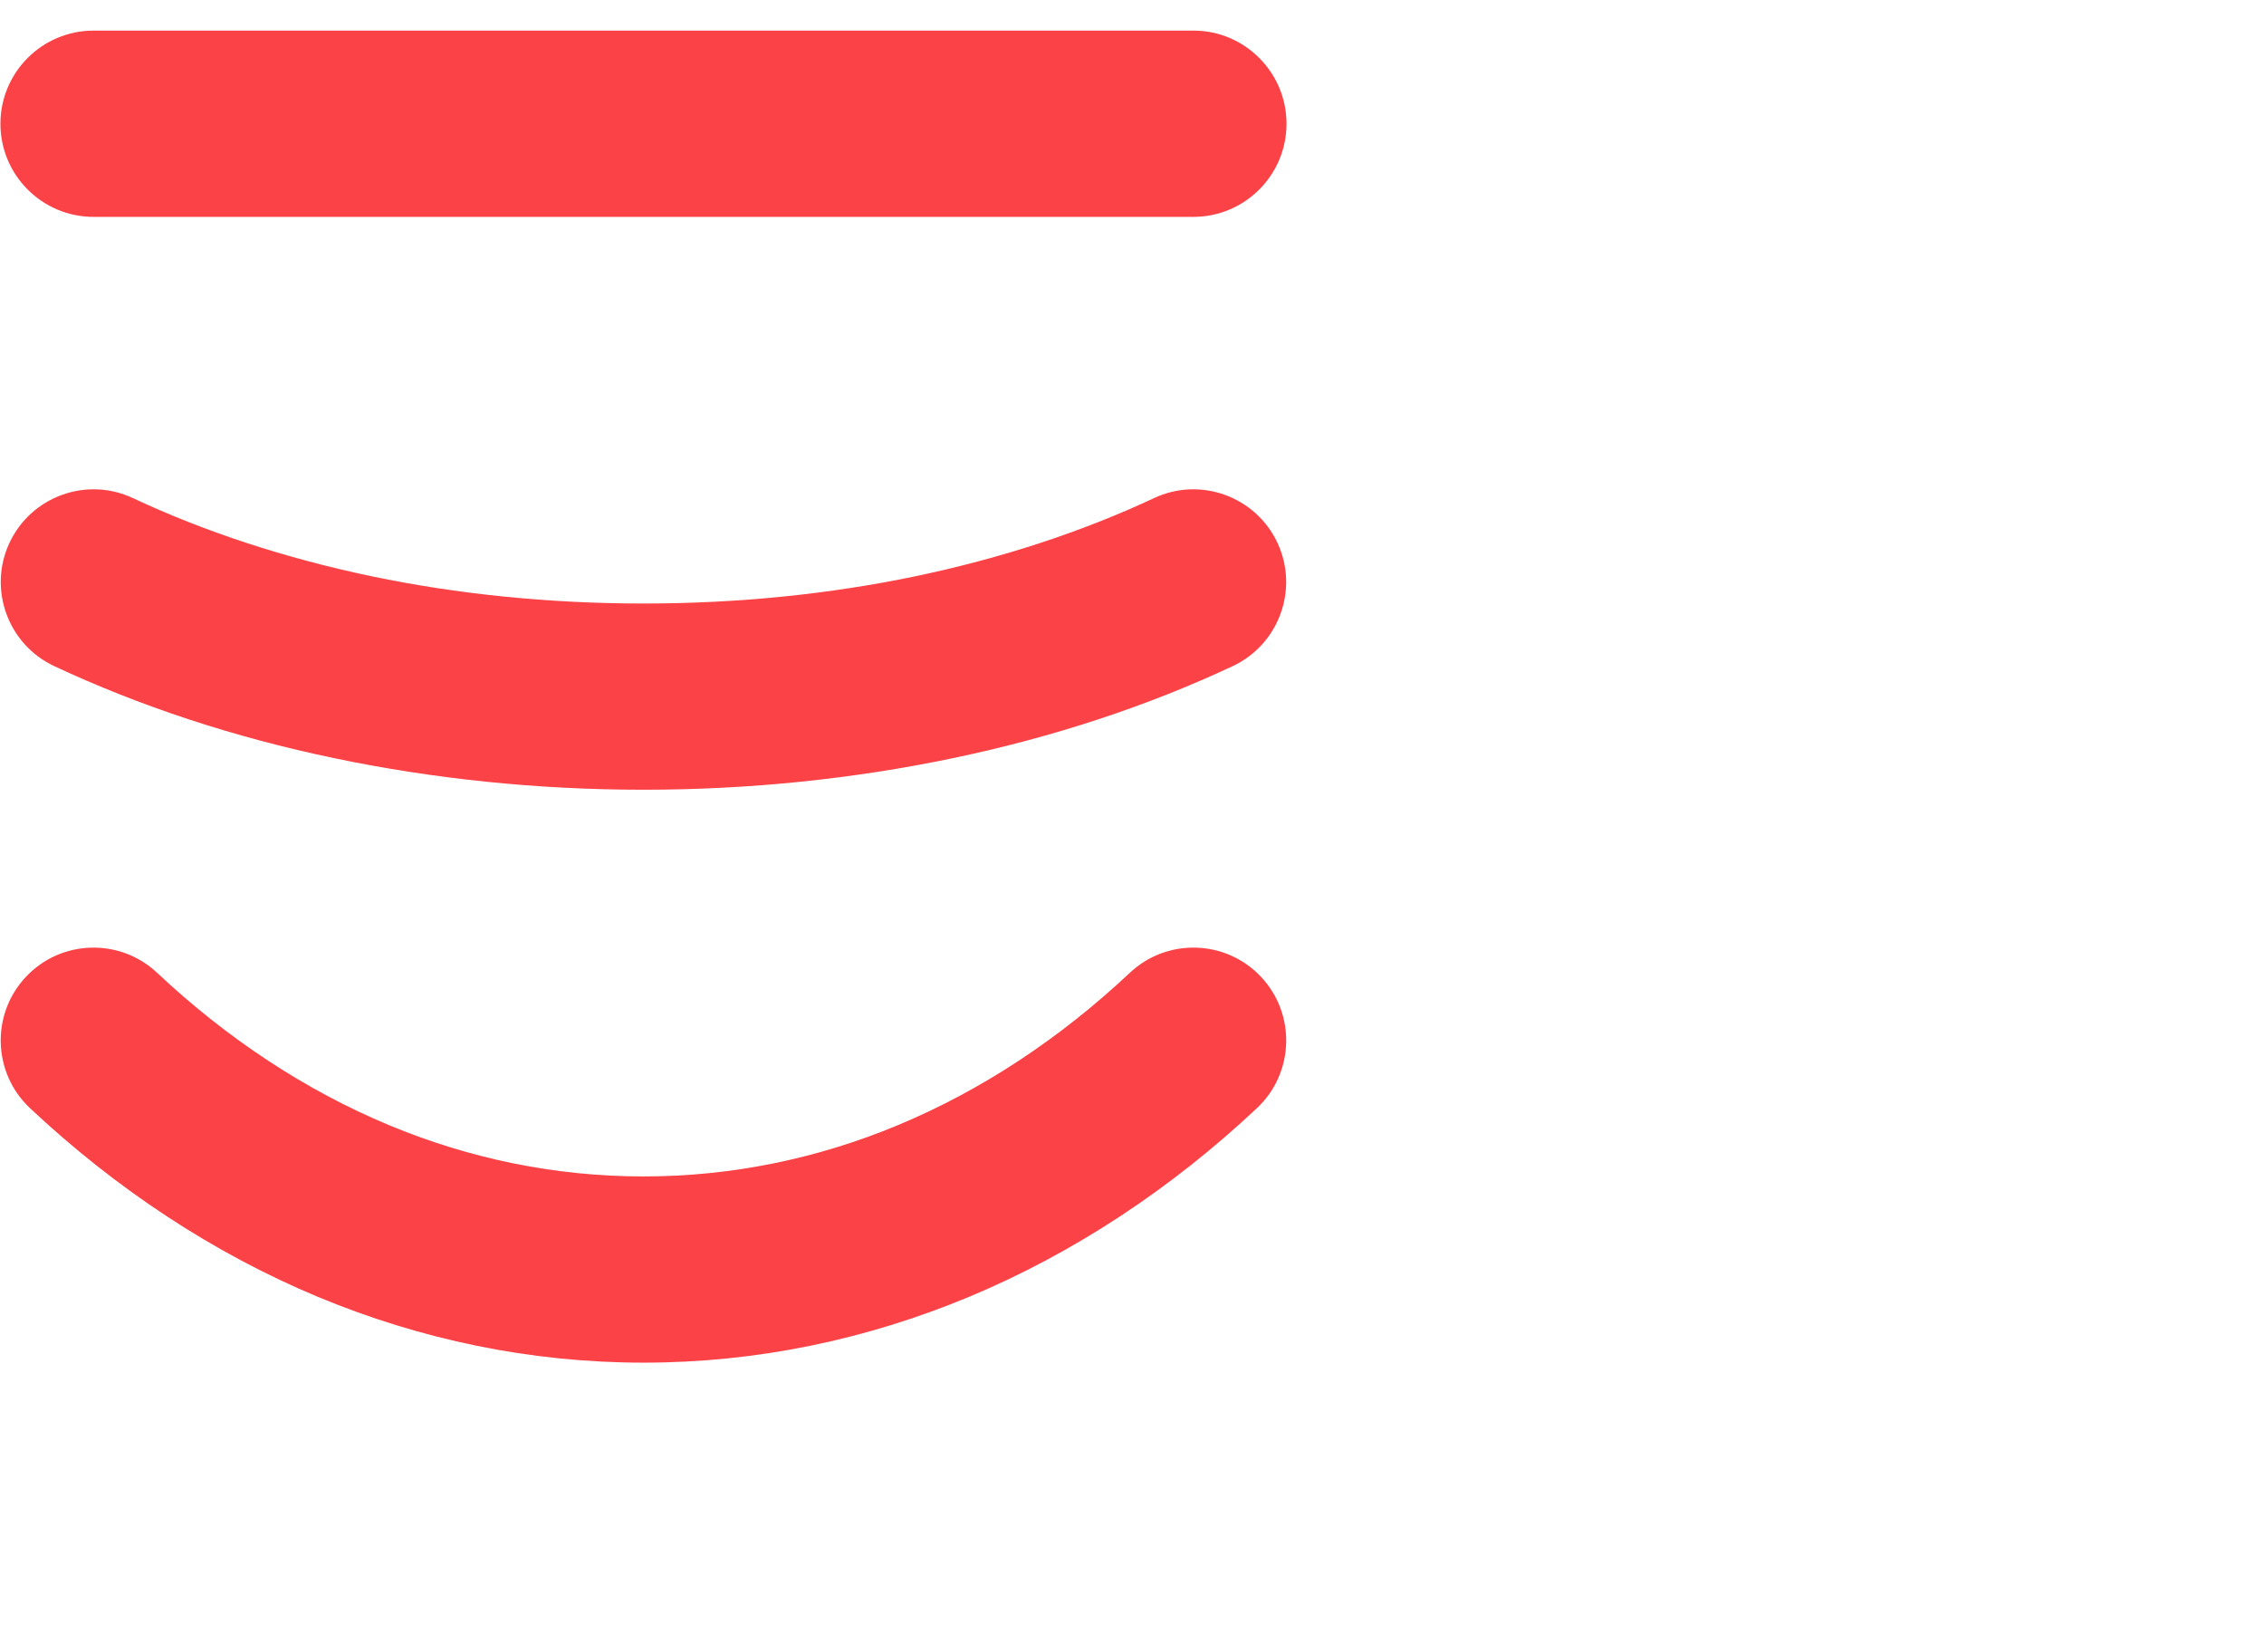 <svg width="37" height="27" viewBox="0 0 37 27" fill="none" xmlns="http://www.w3.org/2000/svg">
<path d="M1.529 3.544C0.689 3.544 0.007 2.862 0.007 2.022C0.007 1.183 0.689 0.5 1.529 0.5H19.503C20.343 0.5 21.025 1.183 21.025 2.022C21.025 2.862 20.343 3.544 19.503 3.544H1.529ZM18.463 15.898C19.073 15.323 20.034 15.352 20.608 15.962C21.182 16.572 21.153 17.533 20.543 18.107C19.138 19.426 17.549 20.477 15.836 21.192C14.161 21.889 12.37 22.267 10.516 22.267C8.662 22.267 6.871 21.889 5.195 21.192C3.483 20.477 1.894 19.426 0.489 18.107C-0.121 17.533 -0.15 16.572 0.424 15.962C0.998 15.352 1.959 15.323 2.569 15.898C3.709 16.968 4.988 17.816 6.36 18.387C7.662 18.929 9.06 19.224 10.516 19.224C11.972 19.224 13.37 18.929 14.672 18.387C16.044 17.816 17.323 16.968 18.463 15.898ZM18.861 8.139C19.618 7.784 20.522 8.112 20.877 8.87C21.231 9.627 20.903 10.53 20.146 10.885C18.764 11.533 17.217 12.047 15.562 12.391C13.963 12.725 12.262 12.905 10.516 12.905C8.77 12.905 7.07 12.725 5.47 12.391C3.815 12.047 2.267 11.532 0.886 10.885C0.129 10.53 -0.199 9.627 0.155 8.87C0.51 8.112 1.414 7.784 2.171 8.139C3.336 8.685 4.658 9.122 6.088 9.42C7.464 9.706 8.955 9.862 10.516 9.862C12.077 9.862 13.568 9.706 14.944 9.42C16.374 9.122 17.697 8.684 18.861 8.139Z" fill="#FB4247"/>
</svg>
